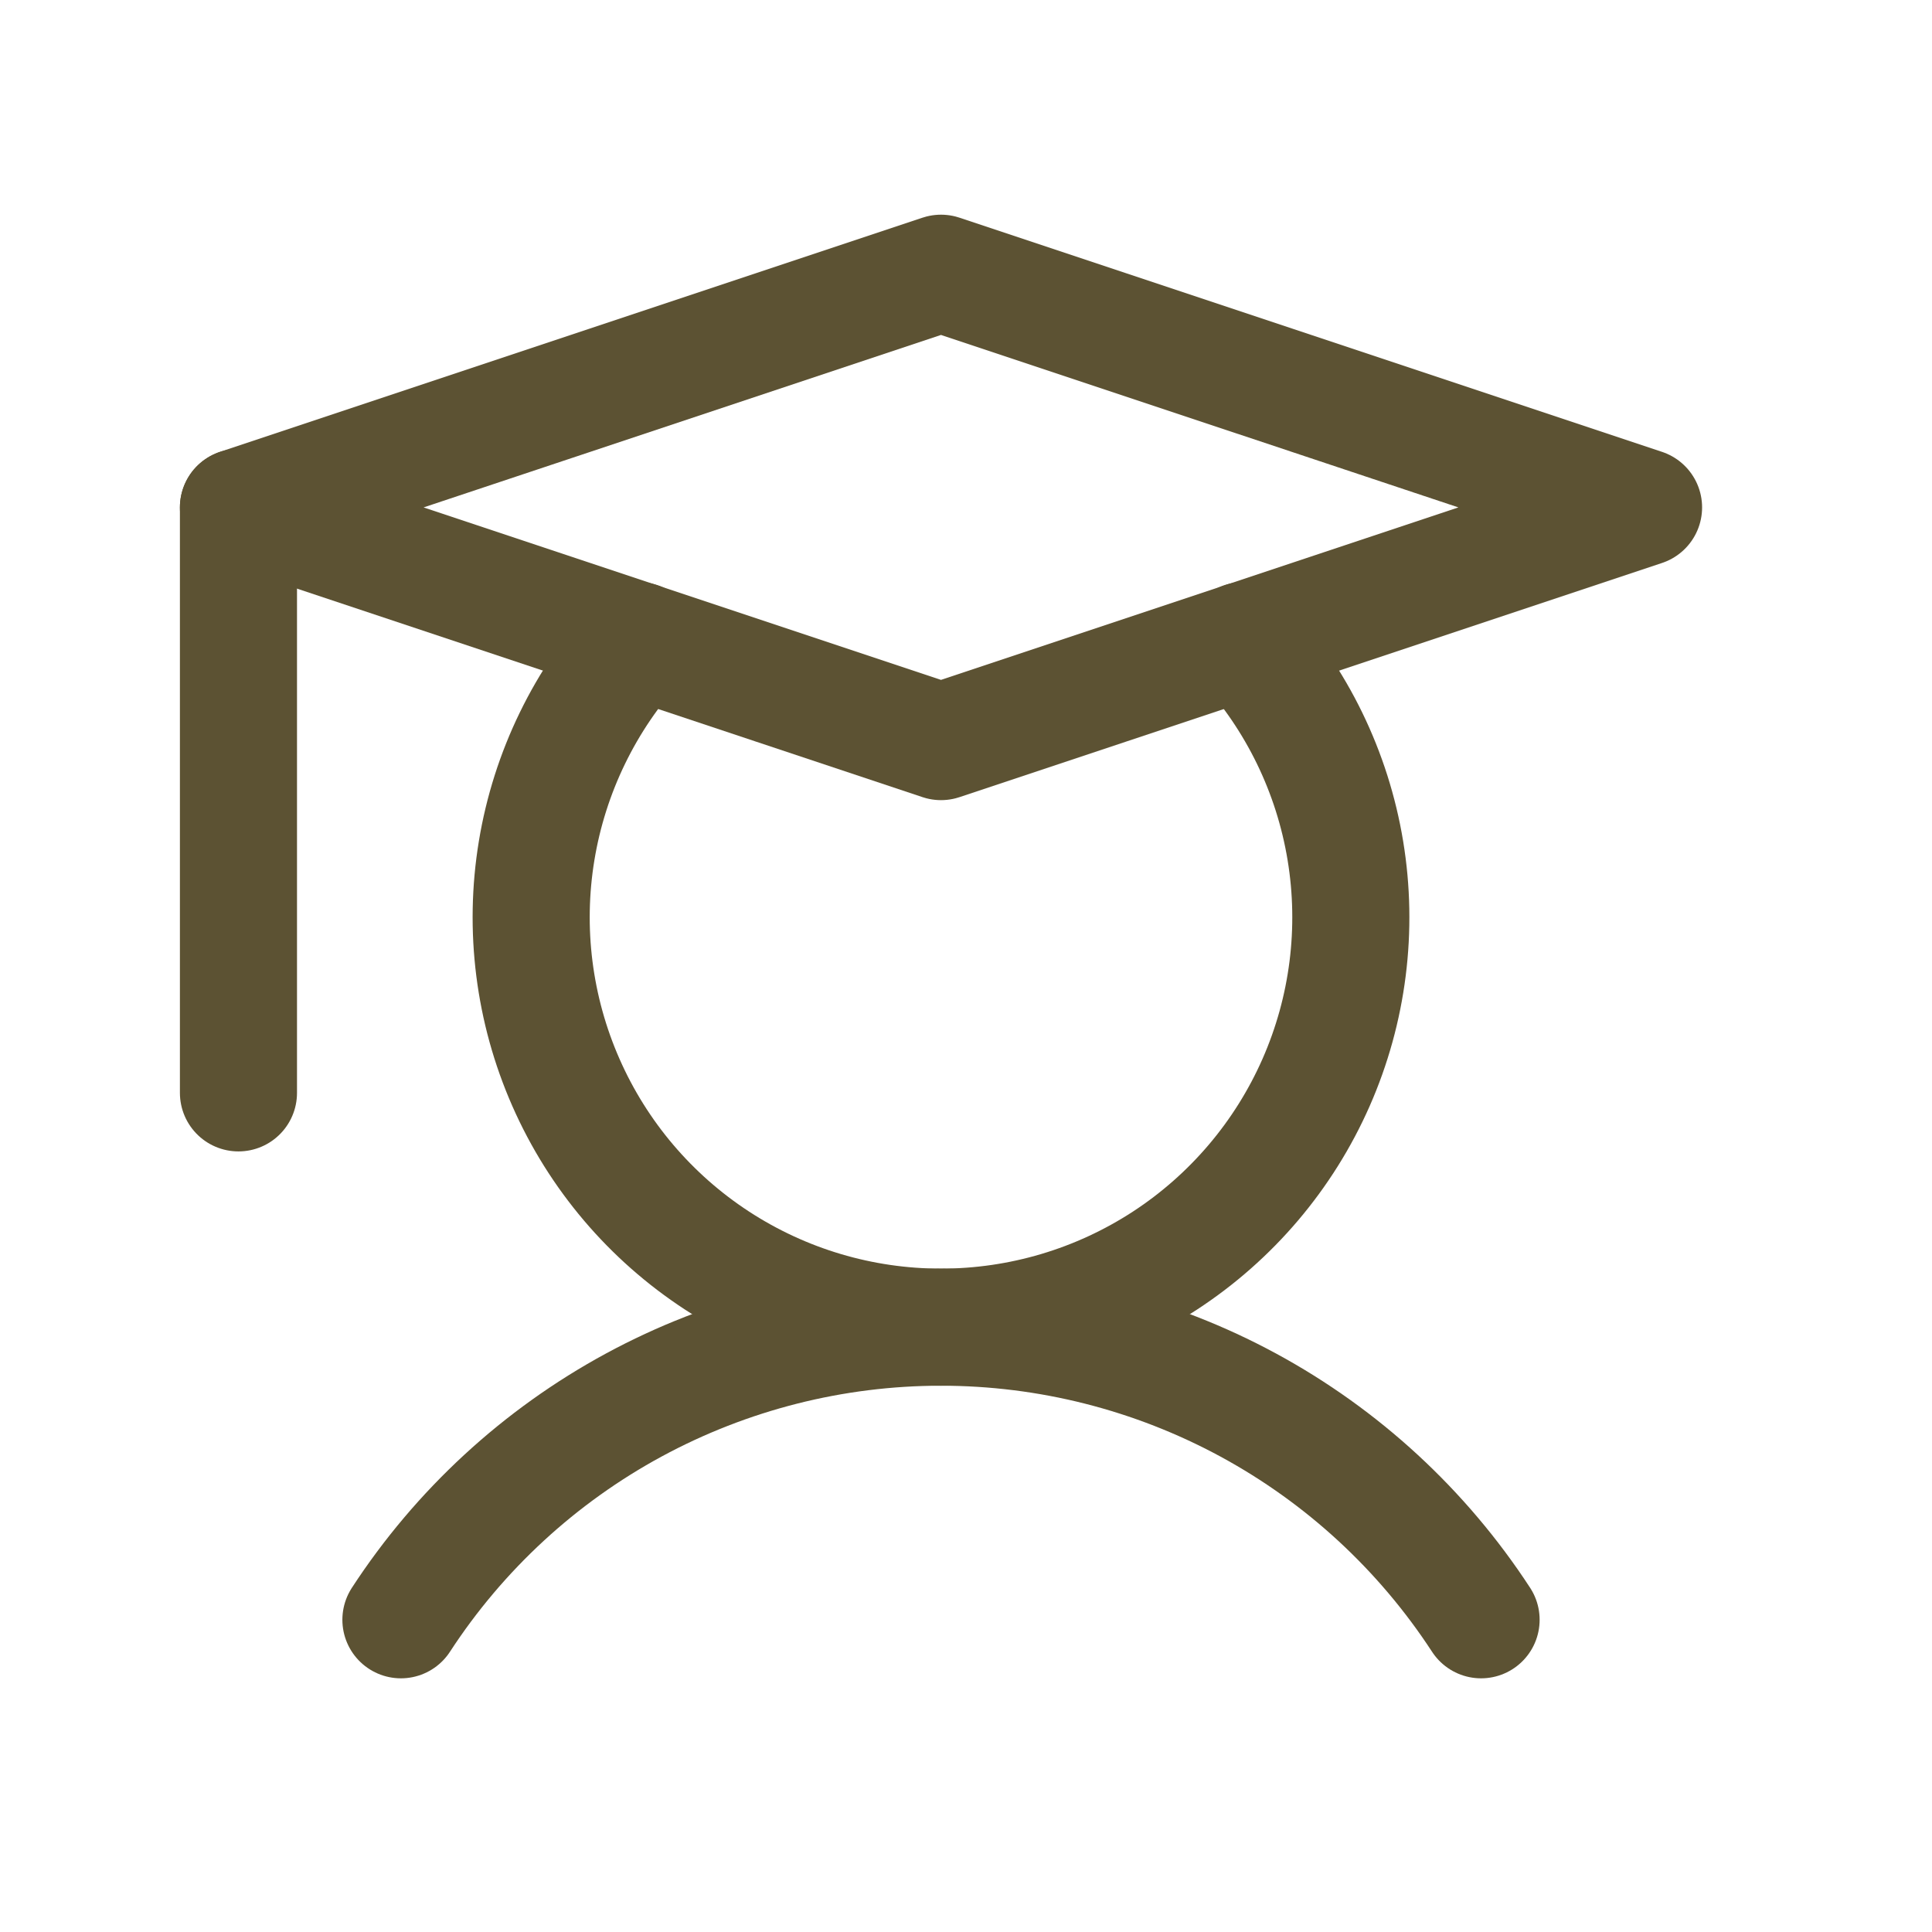 <svg width="33" height="33" viewBox="0 0 33 33" fill="none" xmlns="http://www.w3.org/2000/svg">
<path d="M4.073 8.667V18.667" stroke="#5C5233" stroke-width="2" stroke-linecap="round" stroke-linejoin="round"/>
<path d="M6.848 27.667C7.848 26.132 9.216 24.871 10.827 23.998C12.438 23.126 14.241 22.669 16.073 22.669C17.905 22.669 19.708 23.126 21.319 23.998C22.93 24.871 24.297 26.132 25.298 27.667" stroke="#5C5233" stroke-width="2" stroke-linecap="round" stroke-linejoin="round"/>
<path d="M28.073 8.667L16.073 12.667L4.073 8.667L16.073 4.667L28.073 8.667Z" stroke="#5C5233" stroke-width="2" stroke-linecap="round" stroke-linejoin="round"/>
<path d="M21.235 10.942C22.153 11.943 22.759 13.19 22.98 14.53C23.201 15.871 23.027 17.246 22.48 18.489C21.932 19.733 21.035 20.79 19.898 21.532C18.76 22.274 17.431 22.669 16.073 22.669C14.714 22.669 13.386 22.274 12.248 21.532C11.11 20.79 10.213 19.733 9.666 18.489C9.119 17.246 8.945 15.871 9.166 14.53C9.387 13.19 9.993 11.943 10.91 10.942" stroke="#5C5233" stroke-width="2" stroke-linecap="round" stroke-linejoin="round"/>
</svg>
